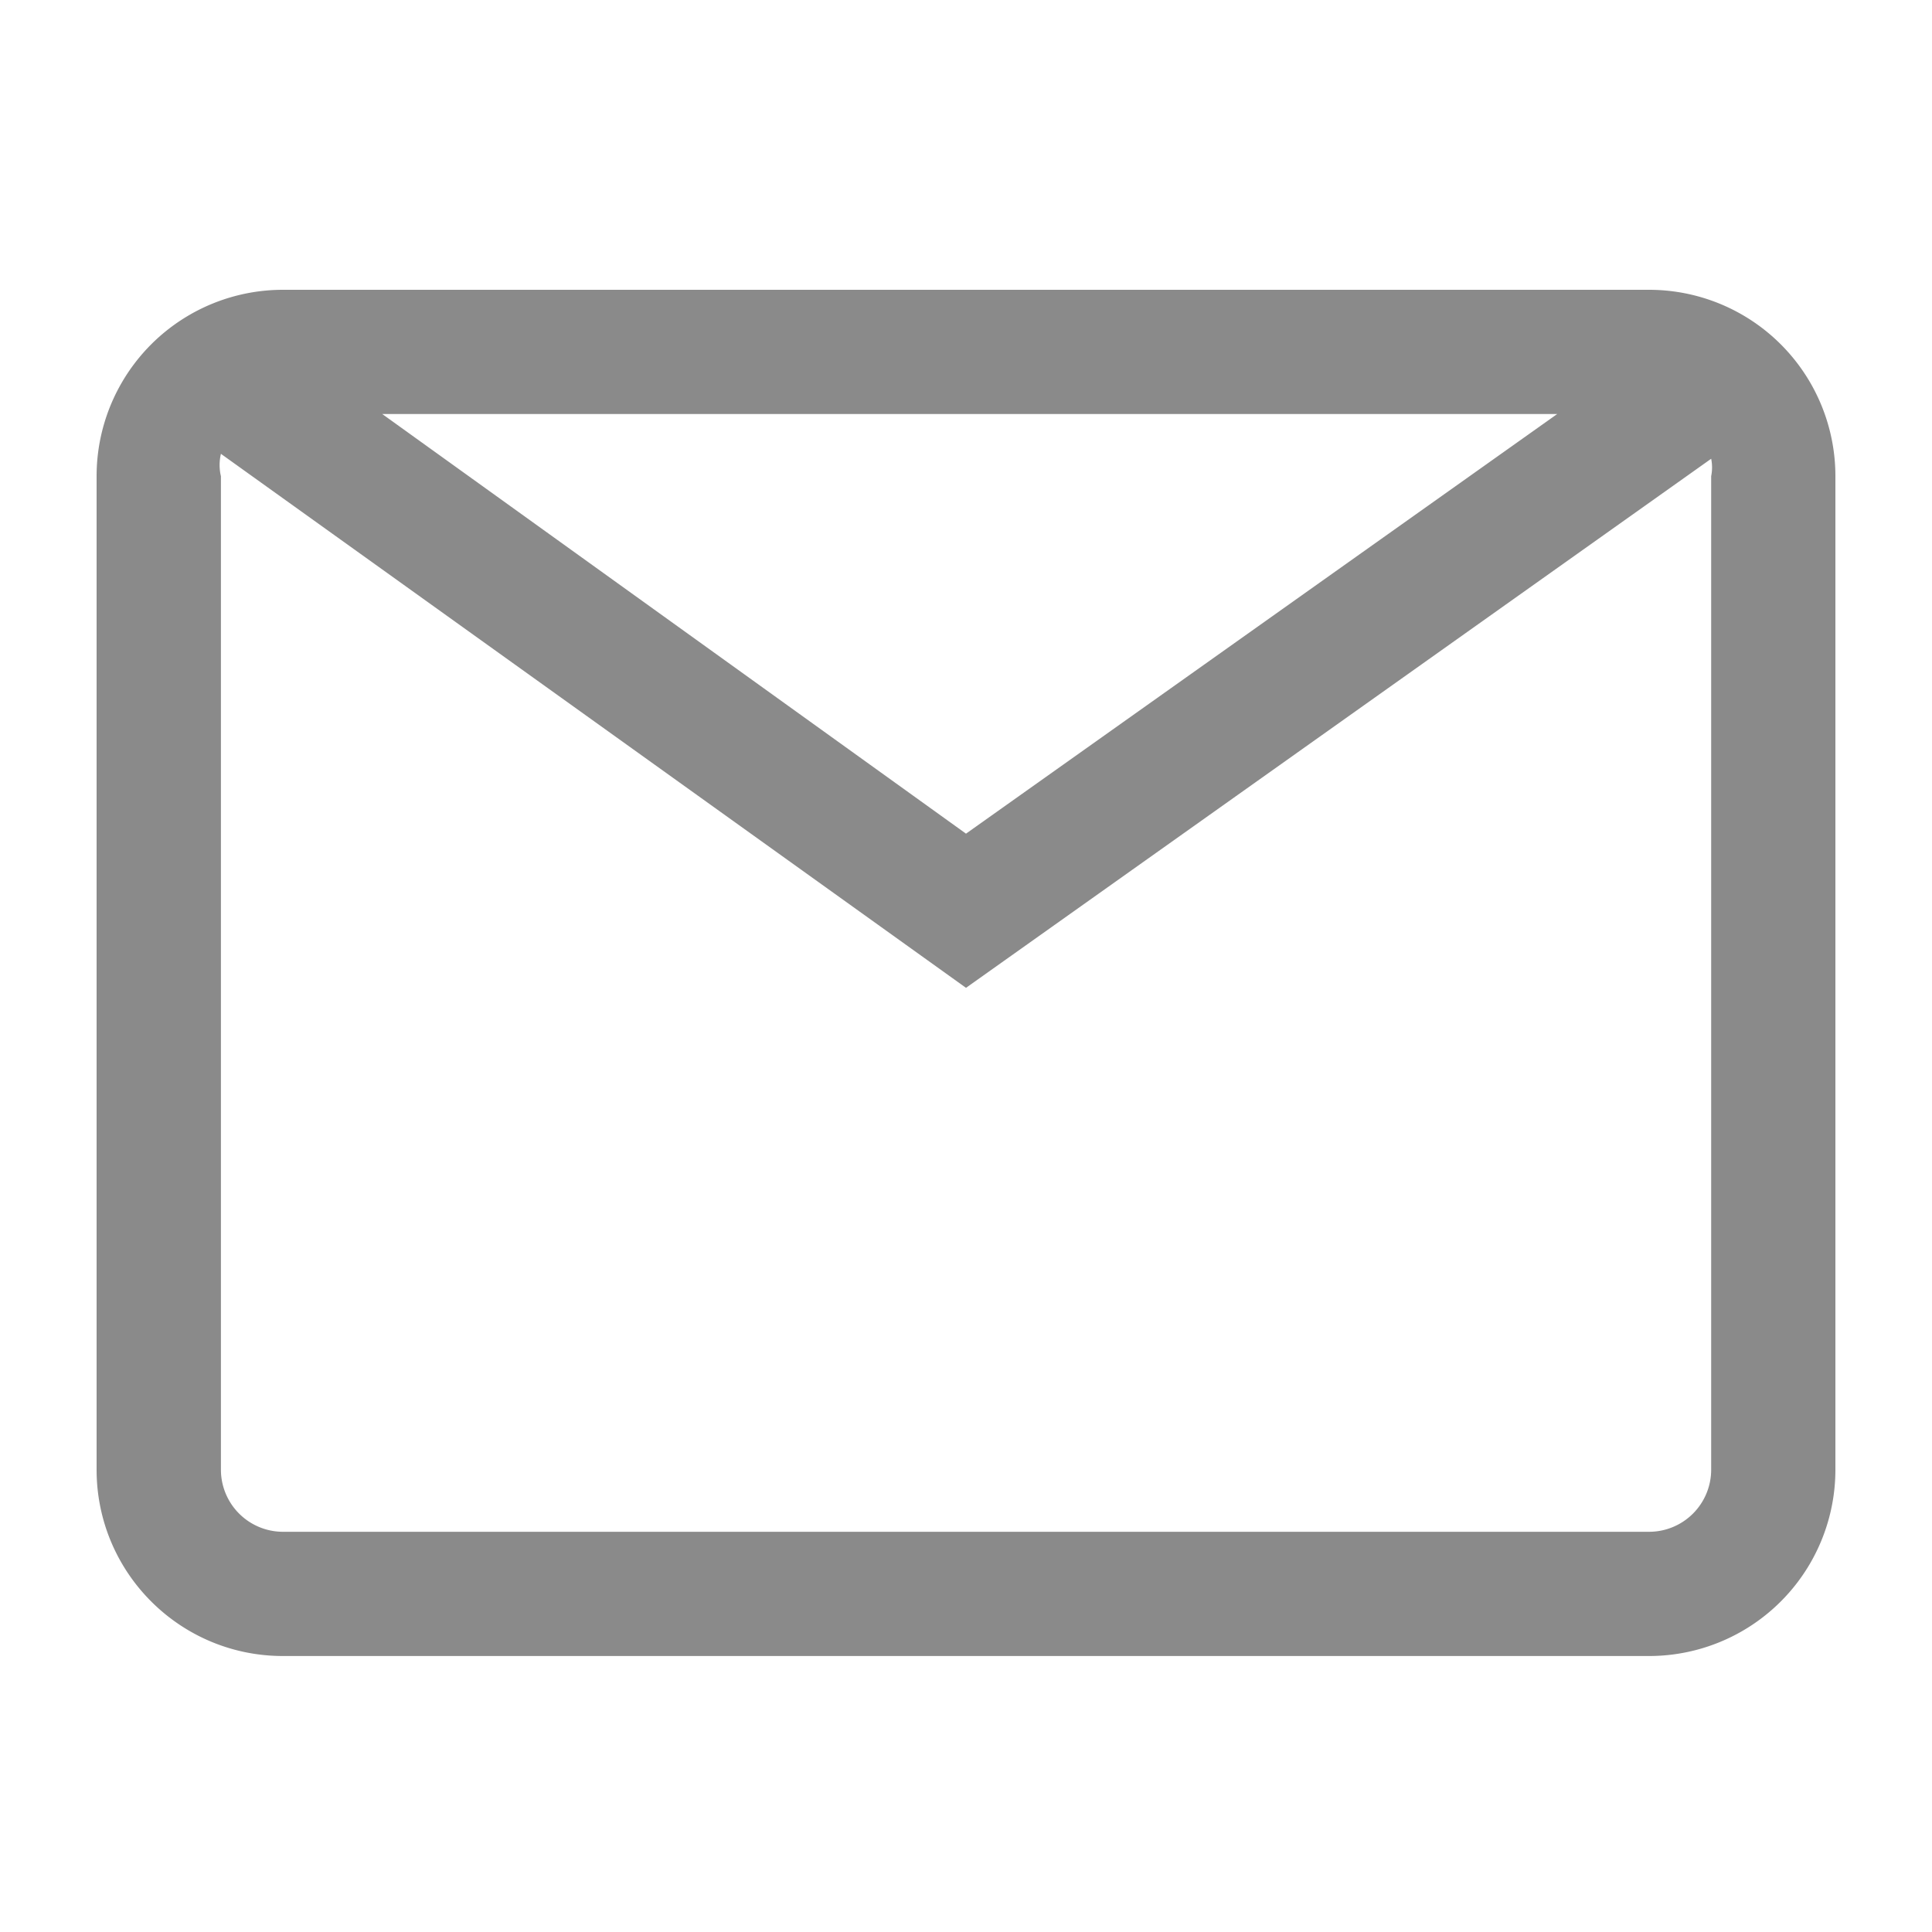 <?xml version="1.0" standalone="no"?><!DOCTYPE svg PUBLIC "-//W3C//DTD SVG 1.1//EN" "http://www.w3.org/Graphics/SVG/1.1/DTD/svg11.dtd"><svg t="1714532081726" class="icon" viewBox="0 0 1024 1024" version="1.1" xmlns="http://www.w3.org/2000/svg" p-id="2001" xmlns:xlink="http://www.w3.org/1999/xlink" width="200" height="200"><path d="M874.035 153.6H150.016A98.765 98.765 0 0 0 51.2 252.365v526.592c0 54.528 44.186 98.765 98.765 98.765H873.984A98.765 98.765 0 0 0 972.8 778.957V252.416A98.765 98.765 0 0 0 874.035 153.6z m-48.691 65.843L512 441.856 202.598 219.443H825.344z m81.613 559.514a32.922 32.922 0 0 1-32.922 32.922H150.016a32.922 32.922 0 0 1-32.922-32.922V252.416a25.651 25.651 0 0 1 0-11.878L512 523.571l394.957-280.422a23.04 23.04 0 0 1 0 9.216v526.592z" p-id="2002" fill="#8a8a8a"></path></svg>